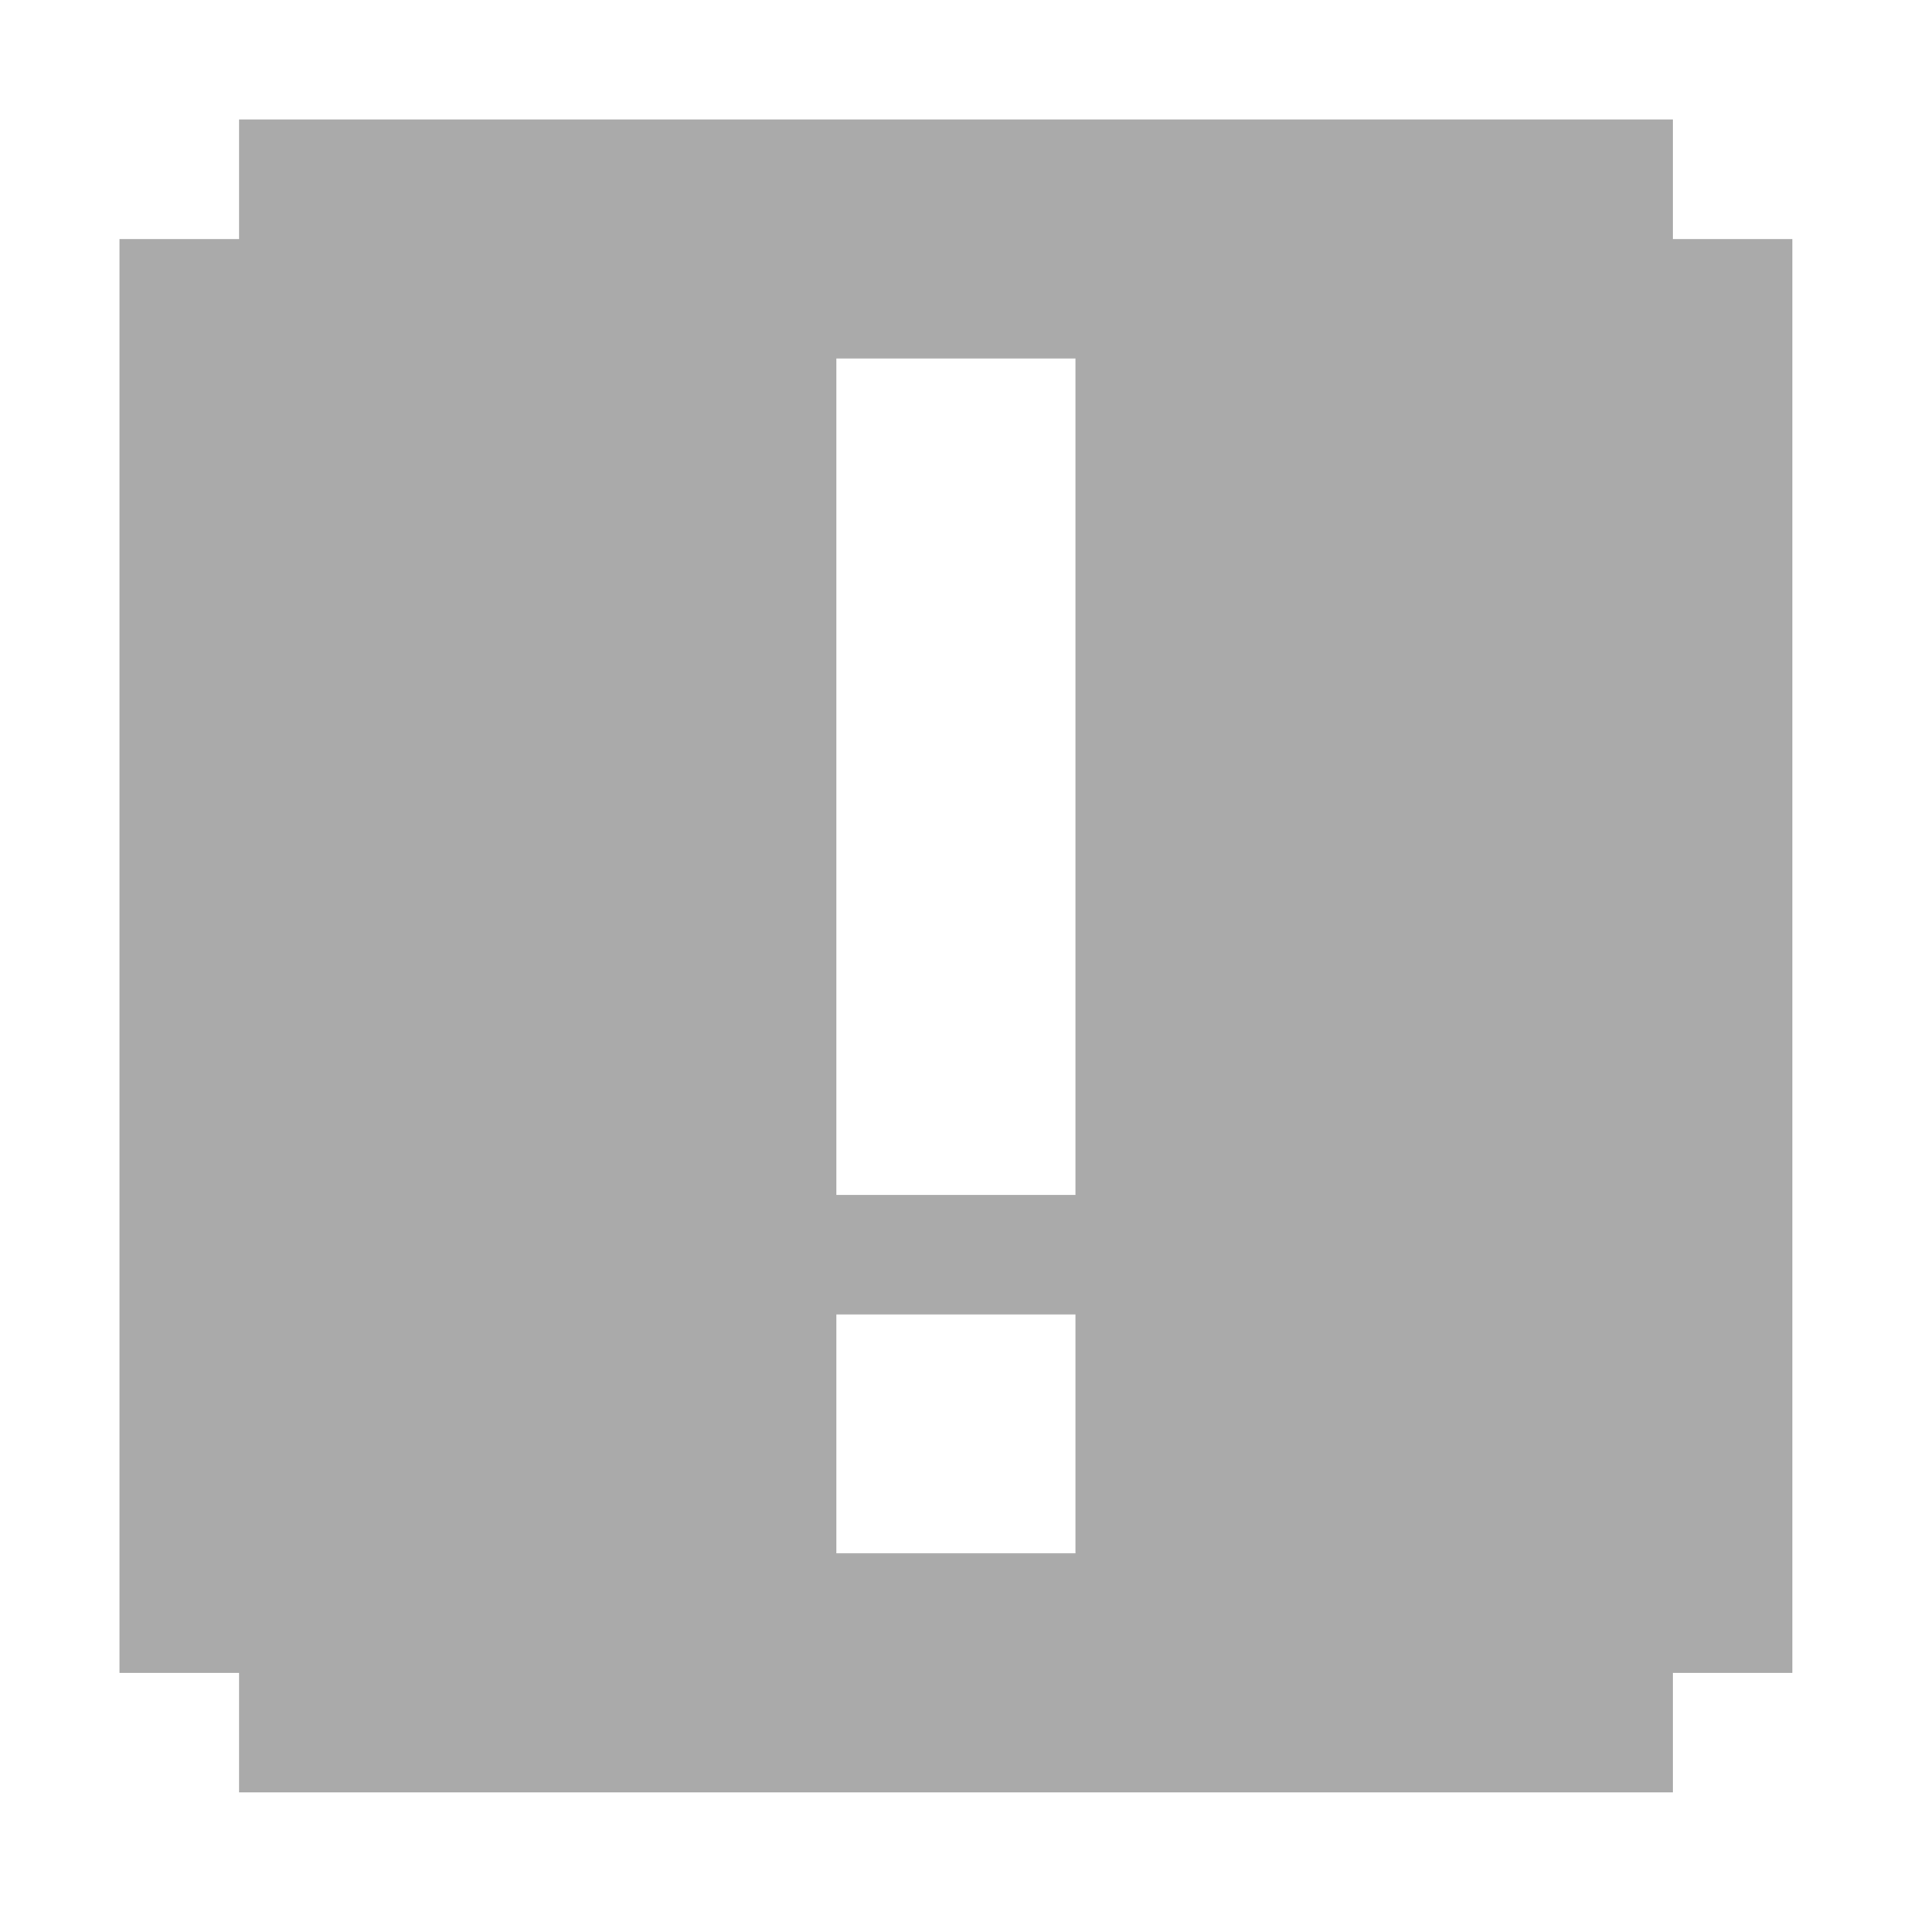 <svg width="64" xmlns="http://www.w3.org/2000/svg" height="64" viewBox="0 0 64 64" xmlns:xlink="http://www.w3.org/1999/xlink">
<path style="fill:#aaa" d="M 7.918 3.957 L 7.918 7.918 L 3.957 7.918 L 3.957 55.418 L 7.918 55.418 L 7.918 59.375 L 55.418 59.375 L 55.418 55.418 L 59.375 55.418 L 59.375 7.918 L 55.418 7.918 L 55.418 3.957 Z M 27.707 11.875 L 35.625 11.875 L 35.625 39.582 L 27.707 39.582 Z M 27.707 43.543 L 35.625 43.543 L 35.625 51.457 L 27.707 51.457 Z "/>
</svg>
